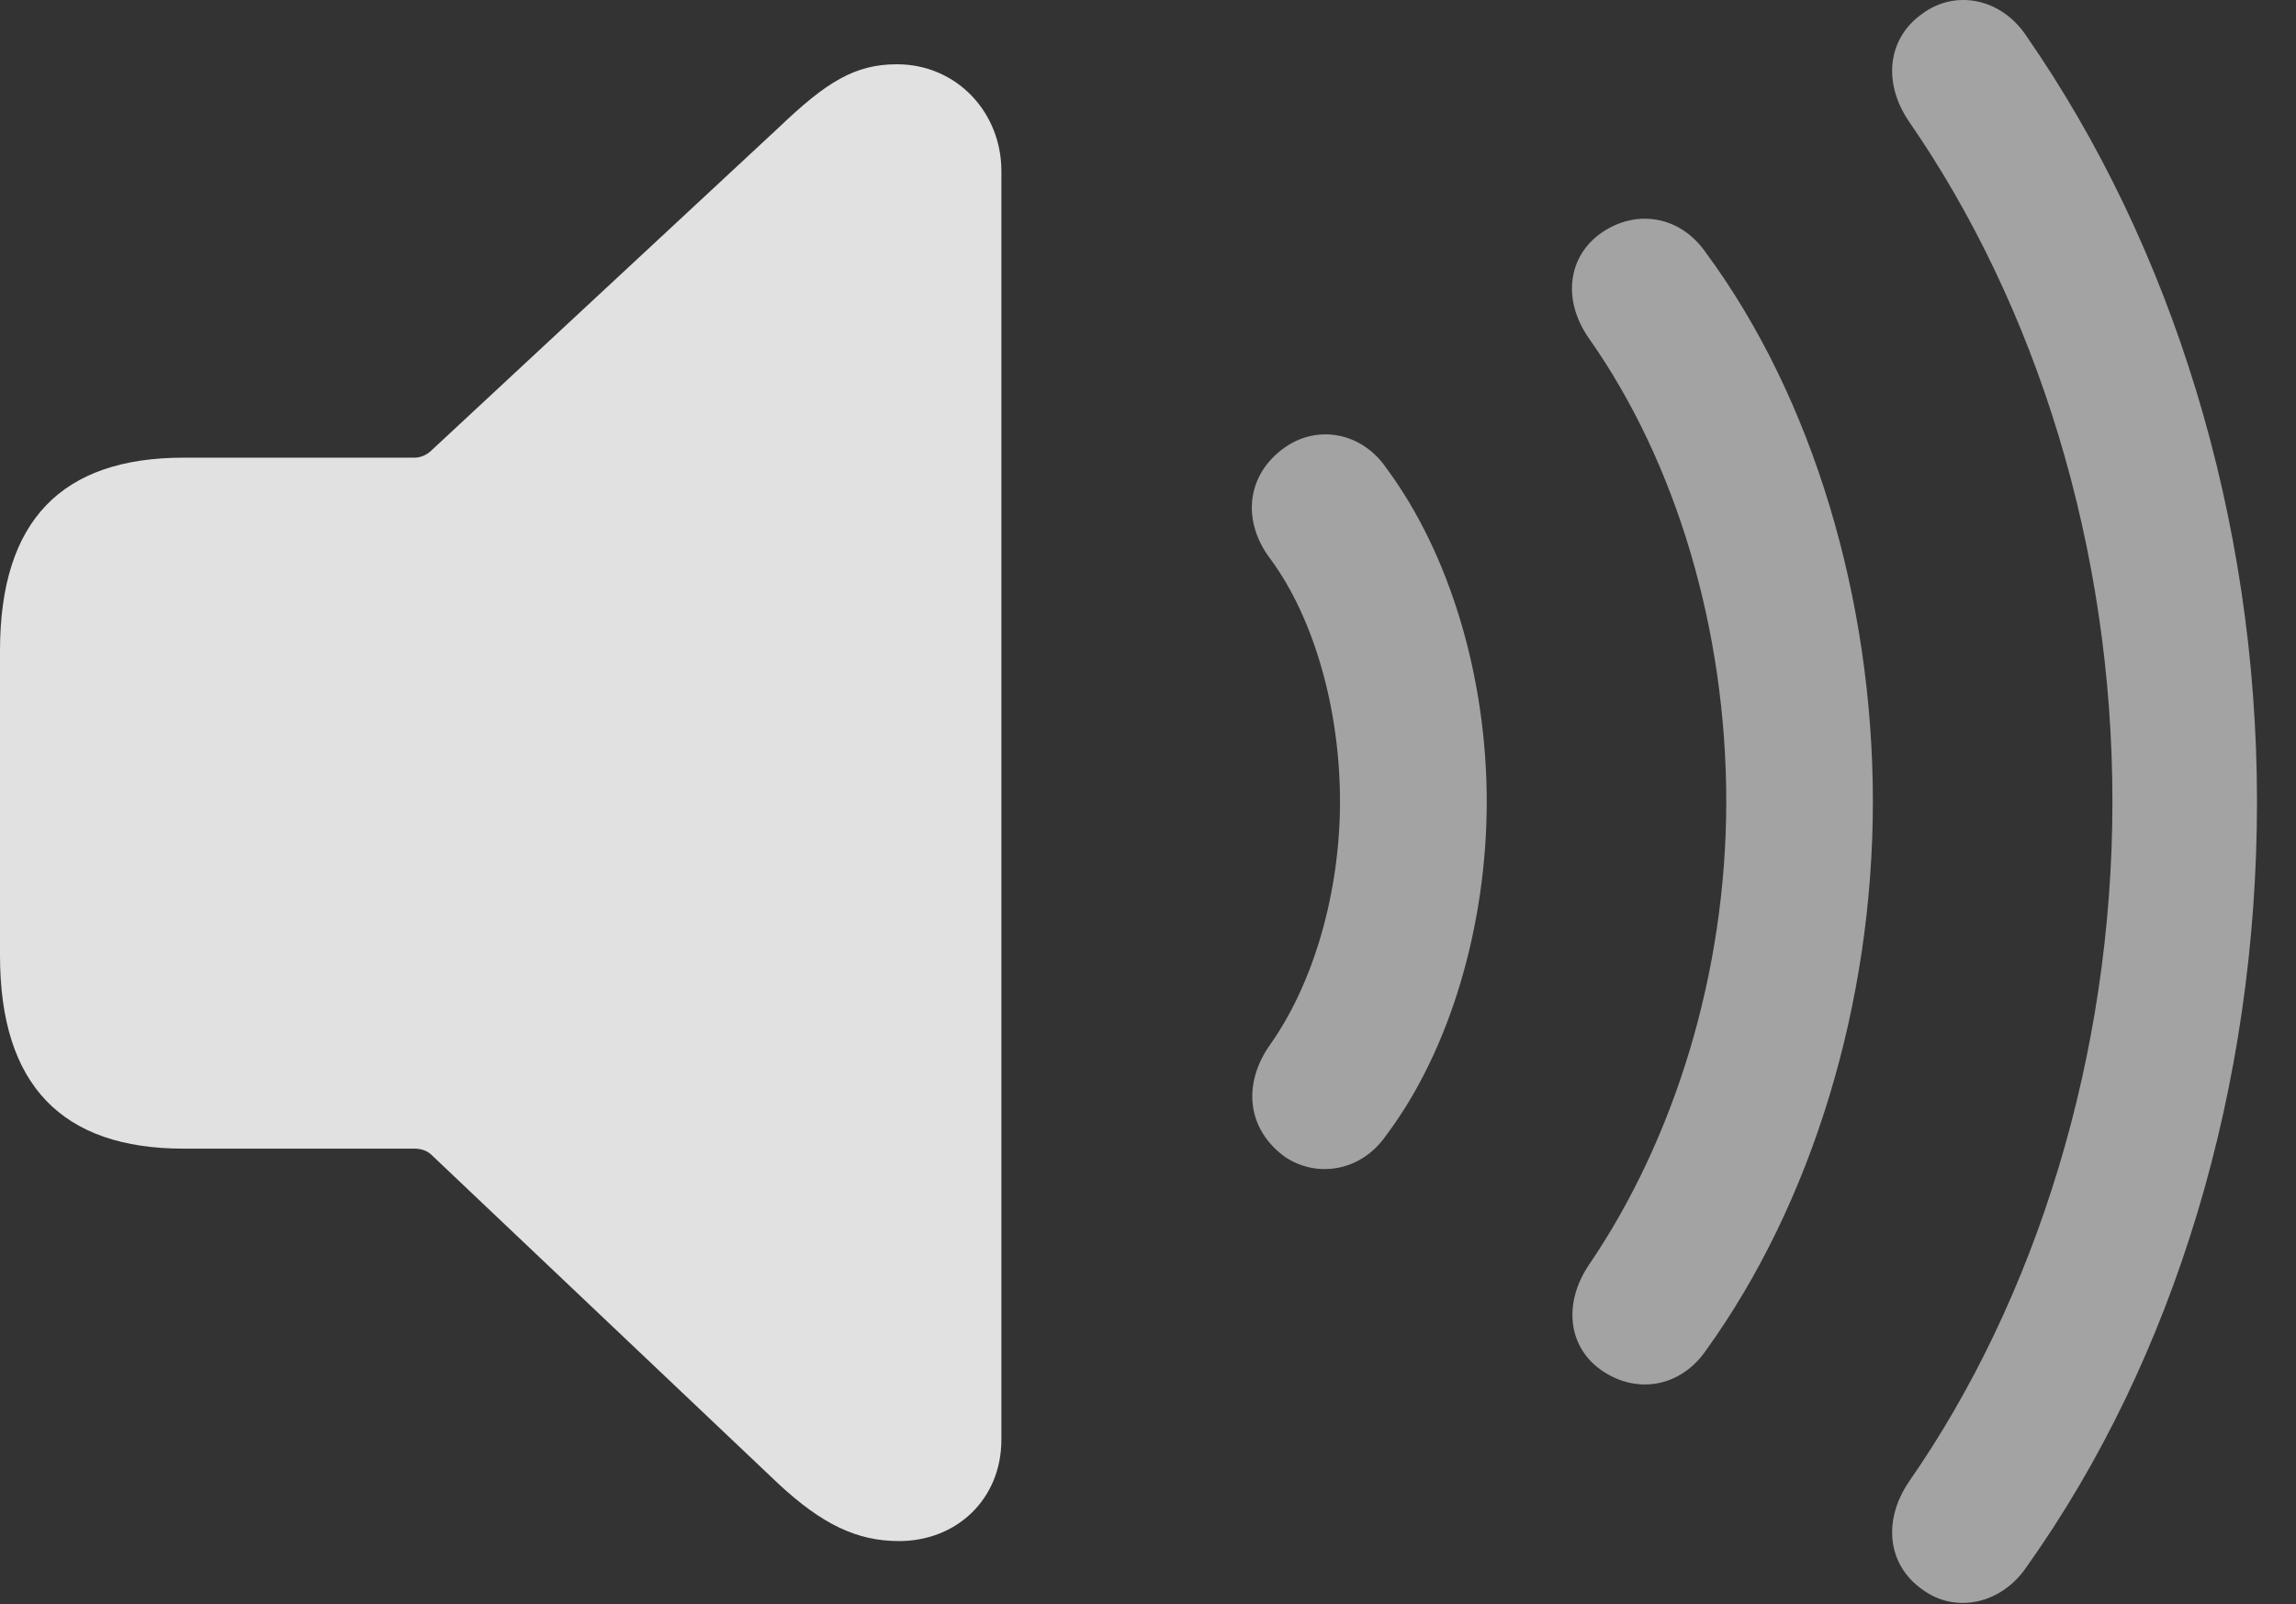 <?xml version="1.0" encoding="UTF-8"?>
<!--Generator: Apple Native CoreSVG 232.5-->
<!DOCTYPE svg
PUBLIC "-//W3C//DTD SVG 1.1//EN"
       "http://www.w3.org/Graphics/SVG/1.1/DTD/svg11.dtd">
<svg version="1.1" xmlns="http://www.w3.org/2000/svg" xmlns:xlink="http://www.w3.org/1999/xlink" width="21.25" height="14.852">
 <rect width="100%" height="100%" fill="#333333" stroke="none"/>
 <g>
  <rect height="14.852" opacity="0" width="21.25" x="0" y="0"/>
  <path d="M17.793 14.716C18.096 14.941 18.525 14.853 18.76 14.501C20.127 12.577 20.889 10.058 20.889 7.421C20.889 4.784 20.098 2.274 18.76 0.341C18.525-0.02 18.096-0.099 17.793 0.126C17.471 0.351 17.422 0.761 17.666 1.122C18.848 2.831 19.551 5.067 19.551 7.421C19.551 9.765 18.848 12.021 17.666 13.72C17.422 14.081 17.471 14.491 17.793 14.716Z" fill="#ffffff" fill-opacity="0.55"/>
  <path d="M14.834 12.694C15.156 12.909 15.557 12.841 15.791 12.499C16.768 11.142 17.334 9.296 17.334 7.421C17.334 5.546 16.777 3.681 15.791 2.343C15.557 2.001 15.156 1.933 14.834 2.147C14.512 2.362 14.453 2.772 14.707 3.134C15.518 4.286 15.977 5.839 15.977 7.421C15.977 9.003 15.498 10.546 14.707 11.708C14.463 12.069 14.512 12.479 14.834 12.694Z" fill="#ffffff" fill-opacity="0.55"/>
  <path d="M11.895 10.712C12.188 10.907 12.598 10.849 12.832 10.507C13.418 9.726 13.76 8.573 13.76 7.421C13.76 6.269 13.418 5.126 12.832 4.335C12.598 3.993 12.188 3.935 11.895 4.14C11.543 4.384 11.484 4.814 11.758 5.175C12.168 5.731 12.402 6.581 12.402 7.421C12.402 8.261 12.158 9.101 11.758 9.667C11.494 10.038 11.543 10.458 11.895 10.712Z" fill="#ffffff" fill-opacity="0.55"/>
  <path d="M8.32 14.267C8.857 14.267 9.268 13.876 9.268 13.329L9.268 1.581C9.268 1.044 8.857 0.595 8.301 0.595C7.91 0.595 7.646 0.761 7.207 1.181L3.994 4.169C3.955 4.208 3.896 4.237 3.838 4.237L1.699 4.237C0.576 4.237 0 4.814 0 6.024L0 8.847C0 10.048 0.576 10.634 1.699 10.634L3.838 10.634C3.896 10.634 3.955 10.653 3.994 10.692L7.207 13.739C7.607 14.11 7.93 14.267 8.32 14.267Z" fill="#ffffff" fill-opacity="0.85"/>
 </g>
</svg>
